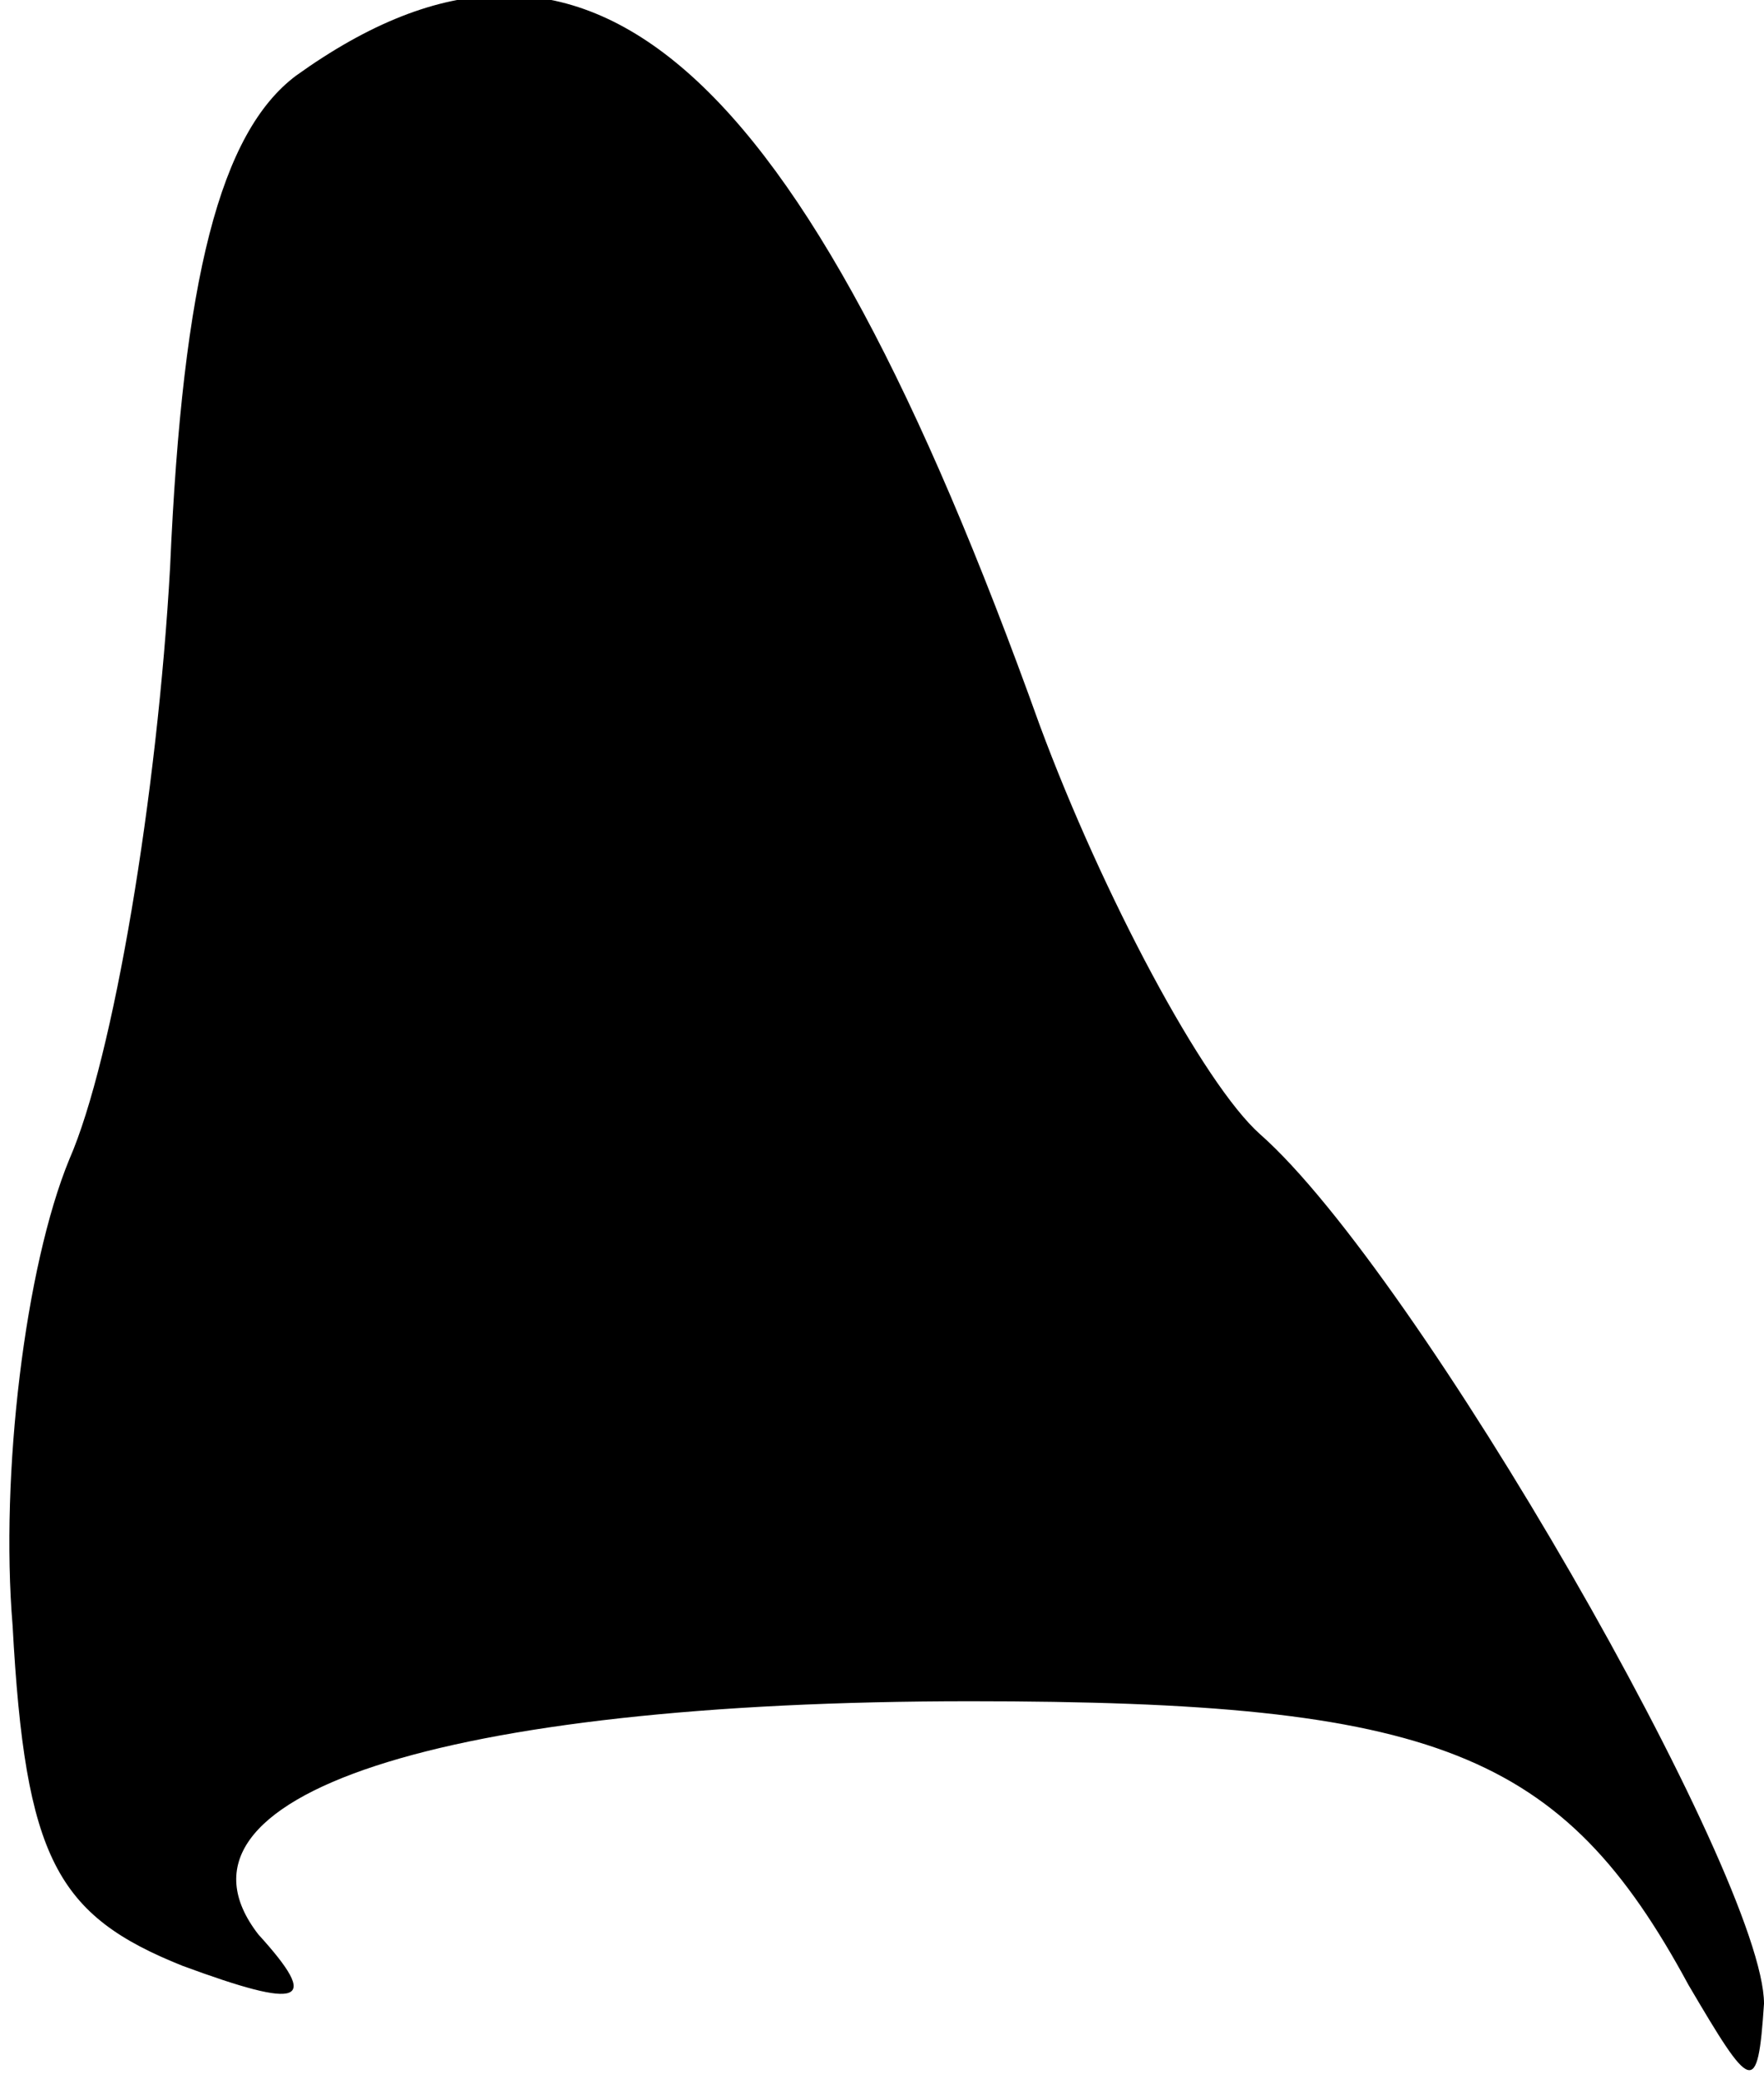 <?xml version="1.0" standalone="no"?>
<!DOCTYPE svg PUBLIC "-//W3C//DTD SVG 20010904//EN"
 "http://www.w3.org/TR/2001/REC-SVG-20010904/DTD/svg10.dtd">
<svg version="1.0" xmlns="http://www.w3.org/2000/svg"
 width="28pt" height="33pt" viewBox="0 0 28 33"
 preserveAspectRatio="xMidYMid meet">
<g transform="translate(0,33) scale(0.1,-0.1)"
fill="#000000" stroke="none">
<path fill="#000000" stroke="none" d="M47 318 c-12 -9 -18 -32 -20 -78 -2
-36 -9 -78 -16 -94 -7 -17 -11 -50 -9 -74 2 -37 7 -46 27 -54 19 -7 22 -6 12
5 -17 22 29 37 113 37 74 0 94 -8 114 -45 10 -17 11 -18 12 -3 0 20 -55 116
-80 138 -9 8 -25 38 -35 65 -38 106 -72 136 -118 103z"/>
</g>
</svg>
